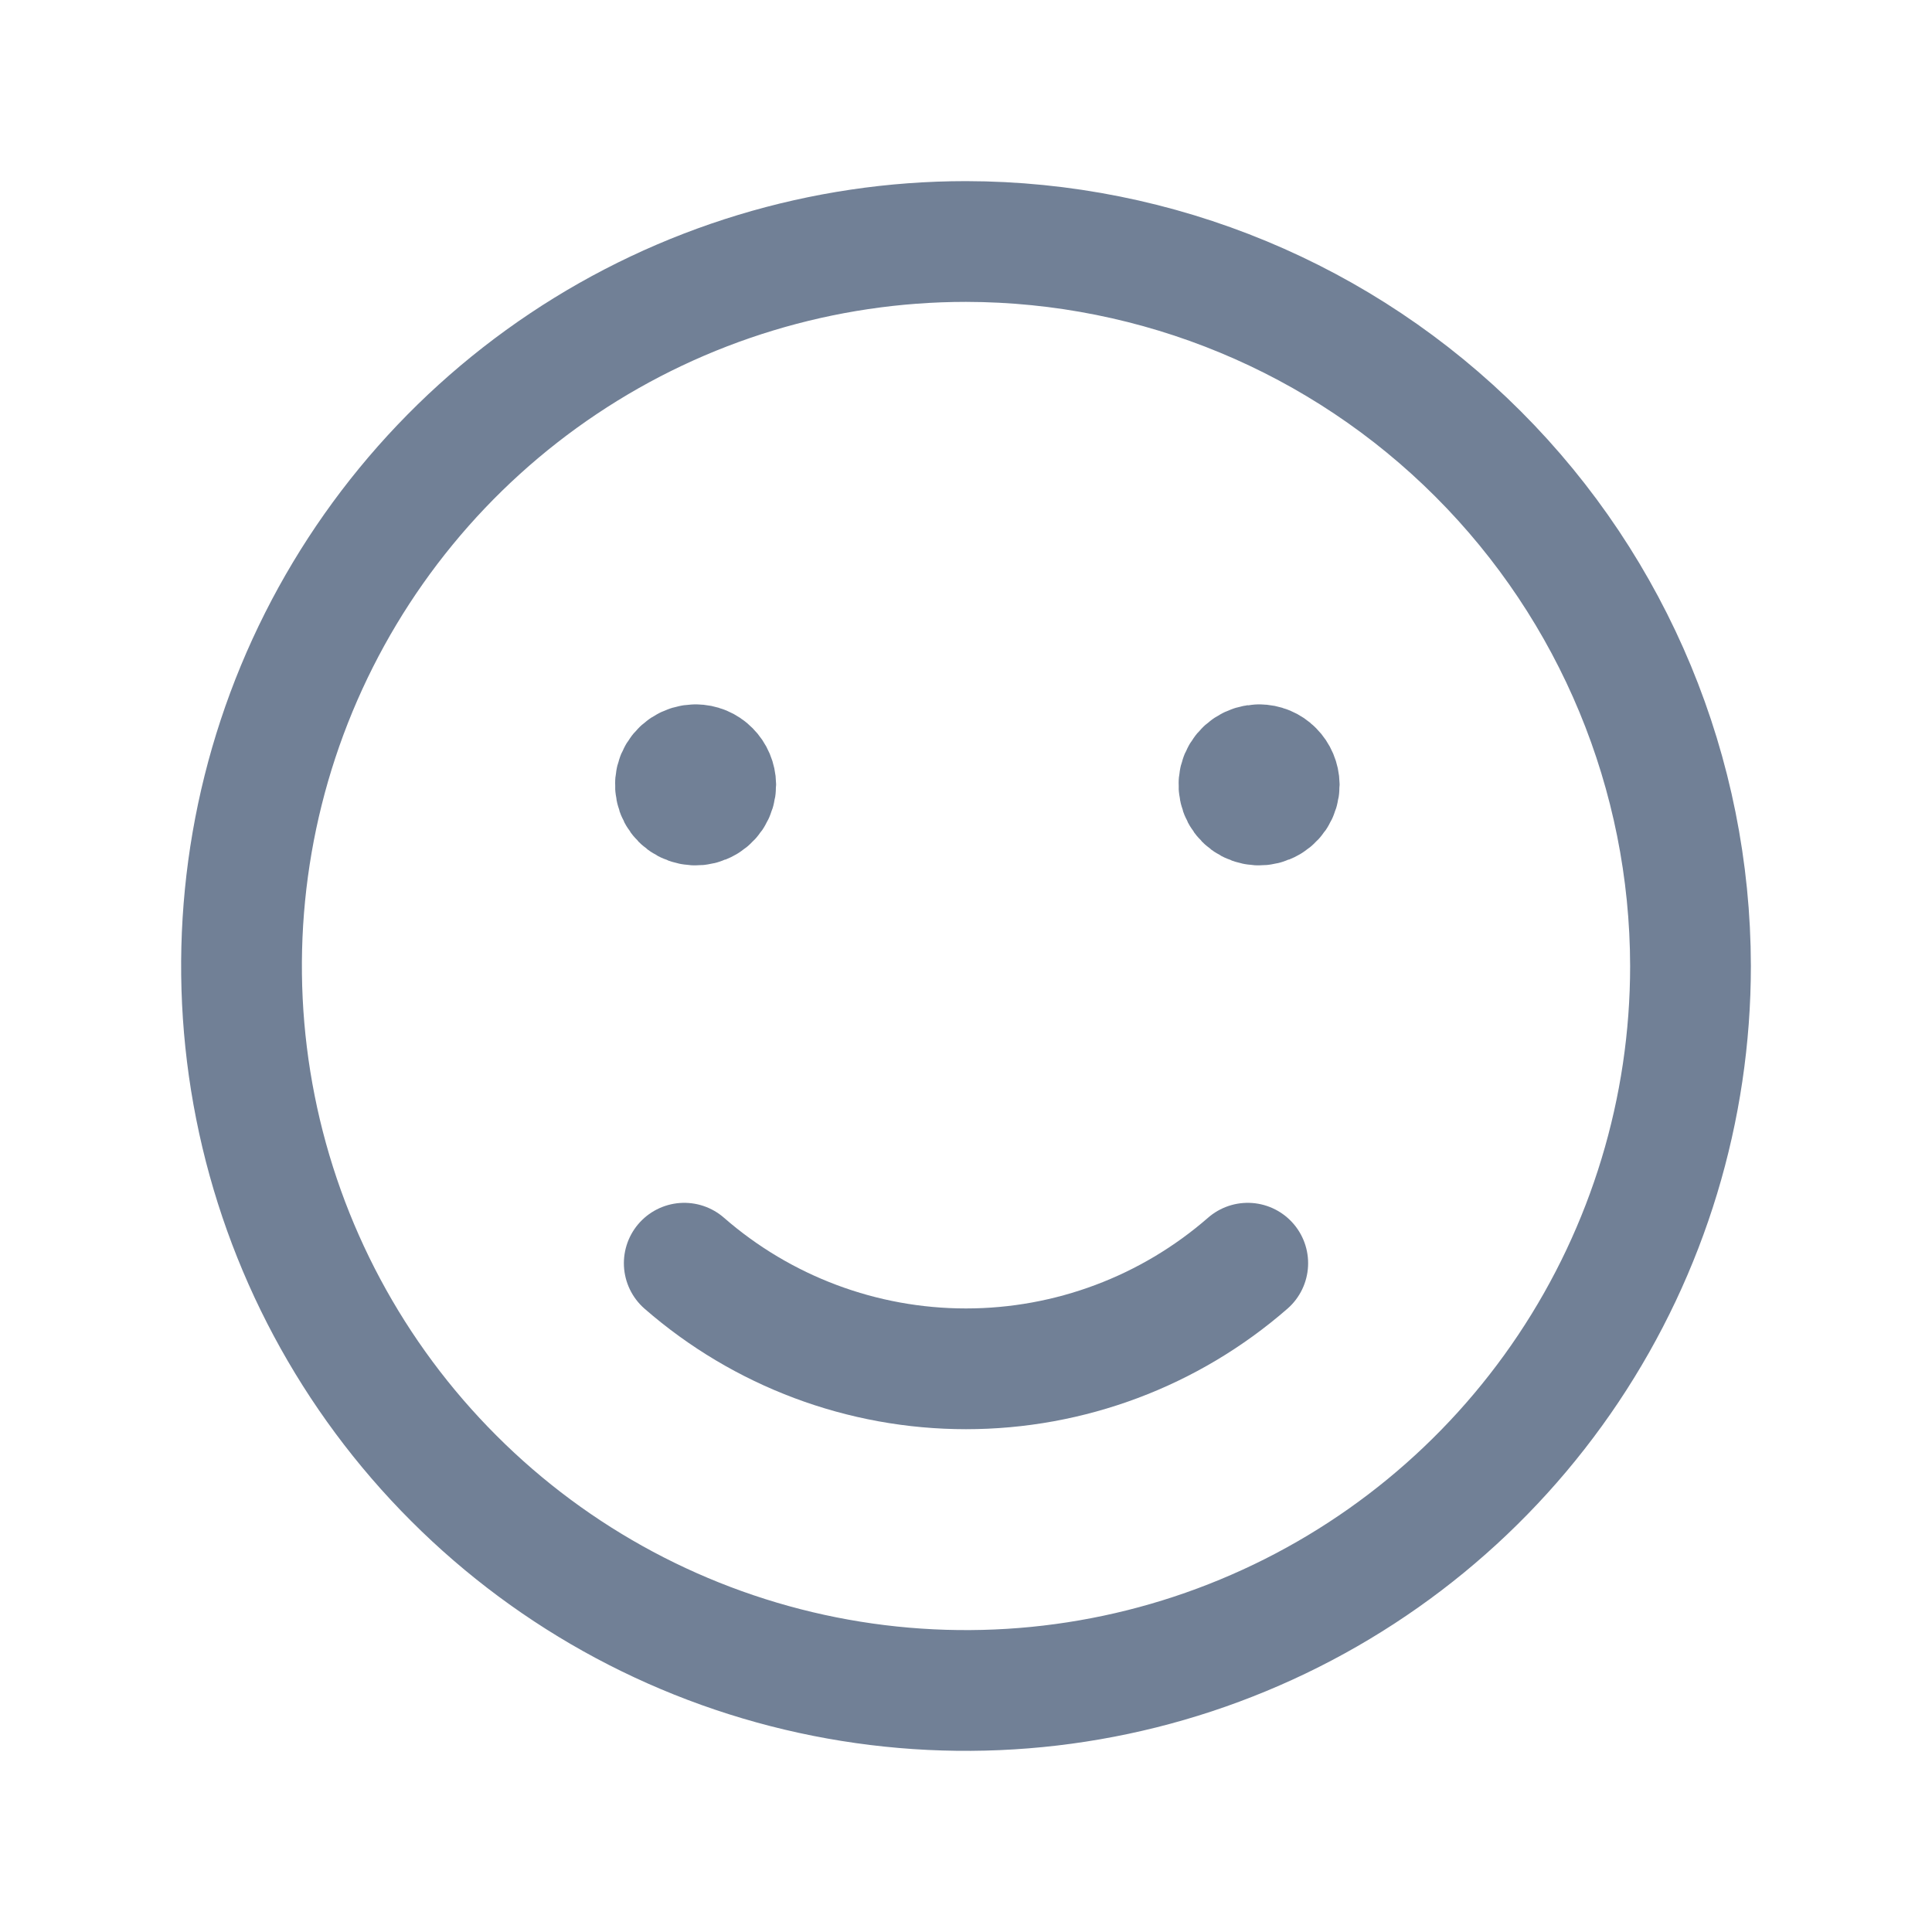 <svg width="24" height="24" viewBox="0 0 24 24" fill="none"
    xmlns="http://www.w3.org/2000/svg">
    <path d="M12 3C10.22 3 8.48 3.528 7 4.517C5.52 5.506 4.367 6.911 3.685 8.556C3.004 10.2 2.826 12.01 3.173 13.756C3.52 15.502 4.378 17.106 5.637 18.364C6.895 19.623 8.498 20.48 10.244 20.827C11.99 21.174 13.8 20.996 15.444 20.314C17.089 19.633 18.494 18.48 19.483 17C20.472 15.52 21 13.78 21 12C20.997 9.614 20.049 7.326 18.361 5.639C16.674 3.951 14.386 3.003 12 3V3Z" stroke="#718096" stroke-width="1.5" stroke-linecap="round" stroke-linejoin="round"/>
    <path d="M8.641 9.5C8.591 9.5 8.543 9.515 8.502 9.542C8.461 9.569 8.428 9.609 8.409 9.654C8.39 9.7 8.386 9.75 8.396 9.799C8.405 9.847 8.429 9.892 8.464 9.927C8.499 9.962 8.543 9.985 8.592 9.995C8.64 10.005 8.691 10 8.736 9.981C8.782 9.963 8.821 9.93 8.849 9.889C8.876 9.848 8.891 9.799 8.891 9.75C8.89 9.684 8.863 9.62 8.816 9.573C8.77 9.526 8.707 9.5 8.641 9.5" stroke="#718096" stroke-width="1.5" stroke-linecap="round" stroke-linejoin="round"/>
    <path d="M15.641 9.5C15.591 9.5 15.543 9.515 15.502 9.542C15.461 9.569 15.428 9.609 15.409 9.654C15.39 9.7 15.386 9.75 15.396 9.799C15.405 9.847 15.429 9.892 15.464 9.927C15.499 9.962 15.543 9.985 15.592 9.995C15.64 10.005 15.691 10 15.736 9.981C15.782 9.963 15.821 9.93 15.849 9.889C15.876 9.848 15.891 9.799 15.891 9.75C15.89 9.684 15.863 9.62 15.816 9.573C15.77 9.526 15.707 9.5 15.641 9.5" stroke="#718096" stroke-width="1.5" stroke-linecap="round" stroke-linejoin="round"/>
    <path d="M15.5 15.692C14.53 16.538 13.287 17.004 12 17.004C10.713 17.004 9.47 16.538 8.5 15.692" stroke="#718096" stroke-width="1.5" stroke-linecap="round" stroke-linejoin="round"/>
</svg>
